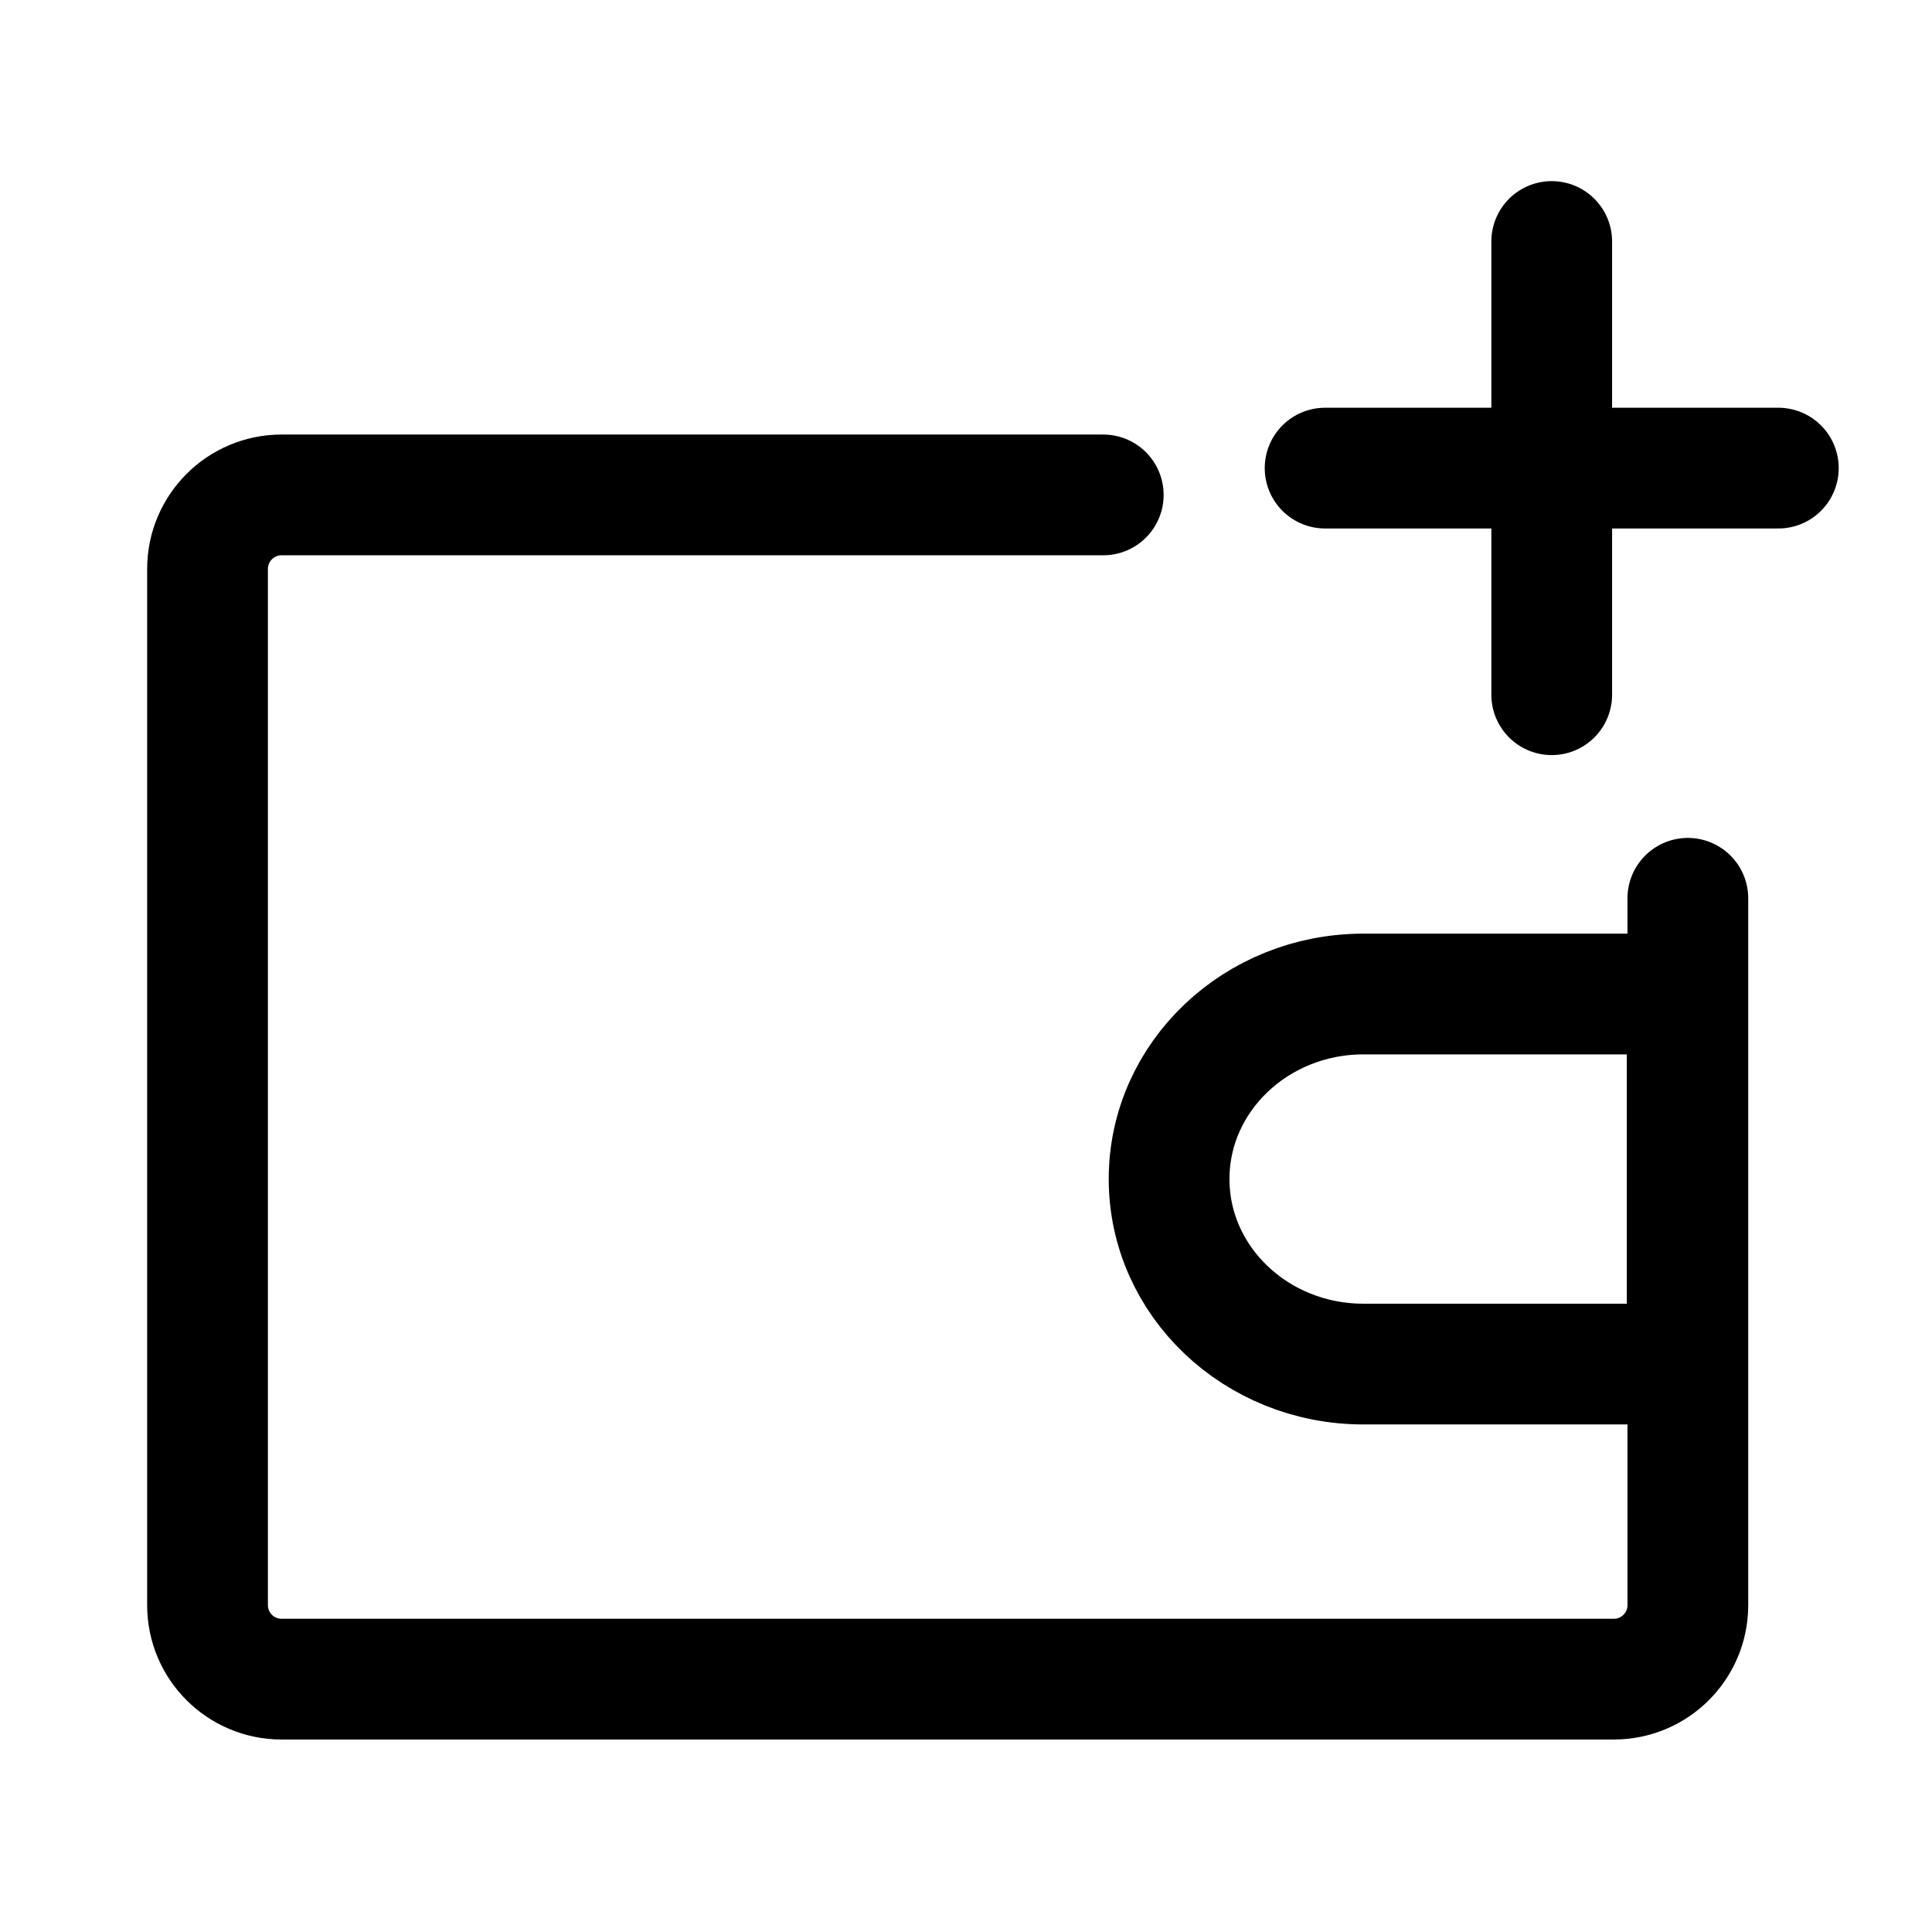 <svg xmlns="http://www.w3.org/2000/svg" viewBox="0 0 24 24" fill="none">
  <path d="M19.276 3V8.63M16.461 5.815H22.091" stroke="currentColor" stroke-width="1.5" stroke-linecap="round" stroke-linejoin="round"/>
  <path d="M20.967 11.159V19.94C20.967 20.448 20.555 20.859 20.047 20.859H3.498C2.99 20.859 2.578 20.448 2.578 19.94V7.068C2.578 6.56 2.99 6.148 3.498 6.148H13.705" stroke="currentColor" stroke-width="1.5" stroke-linecap="round" stroke-linejoin="round"/>
  <path d="M16.937 16.945H20.959V12.348H16.937C15.604 12.348 14.523 13.377 14.523 14.646C14.523 15.916 15.604 16.945 16.937 16.945Z" stroke="currentColor" stroke-width="1.5" stroke-linejoin="round"/>
</svg>

